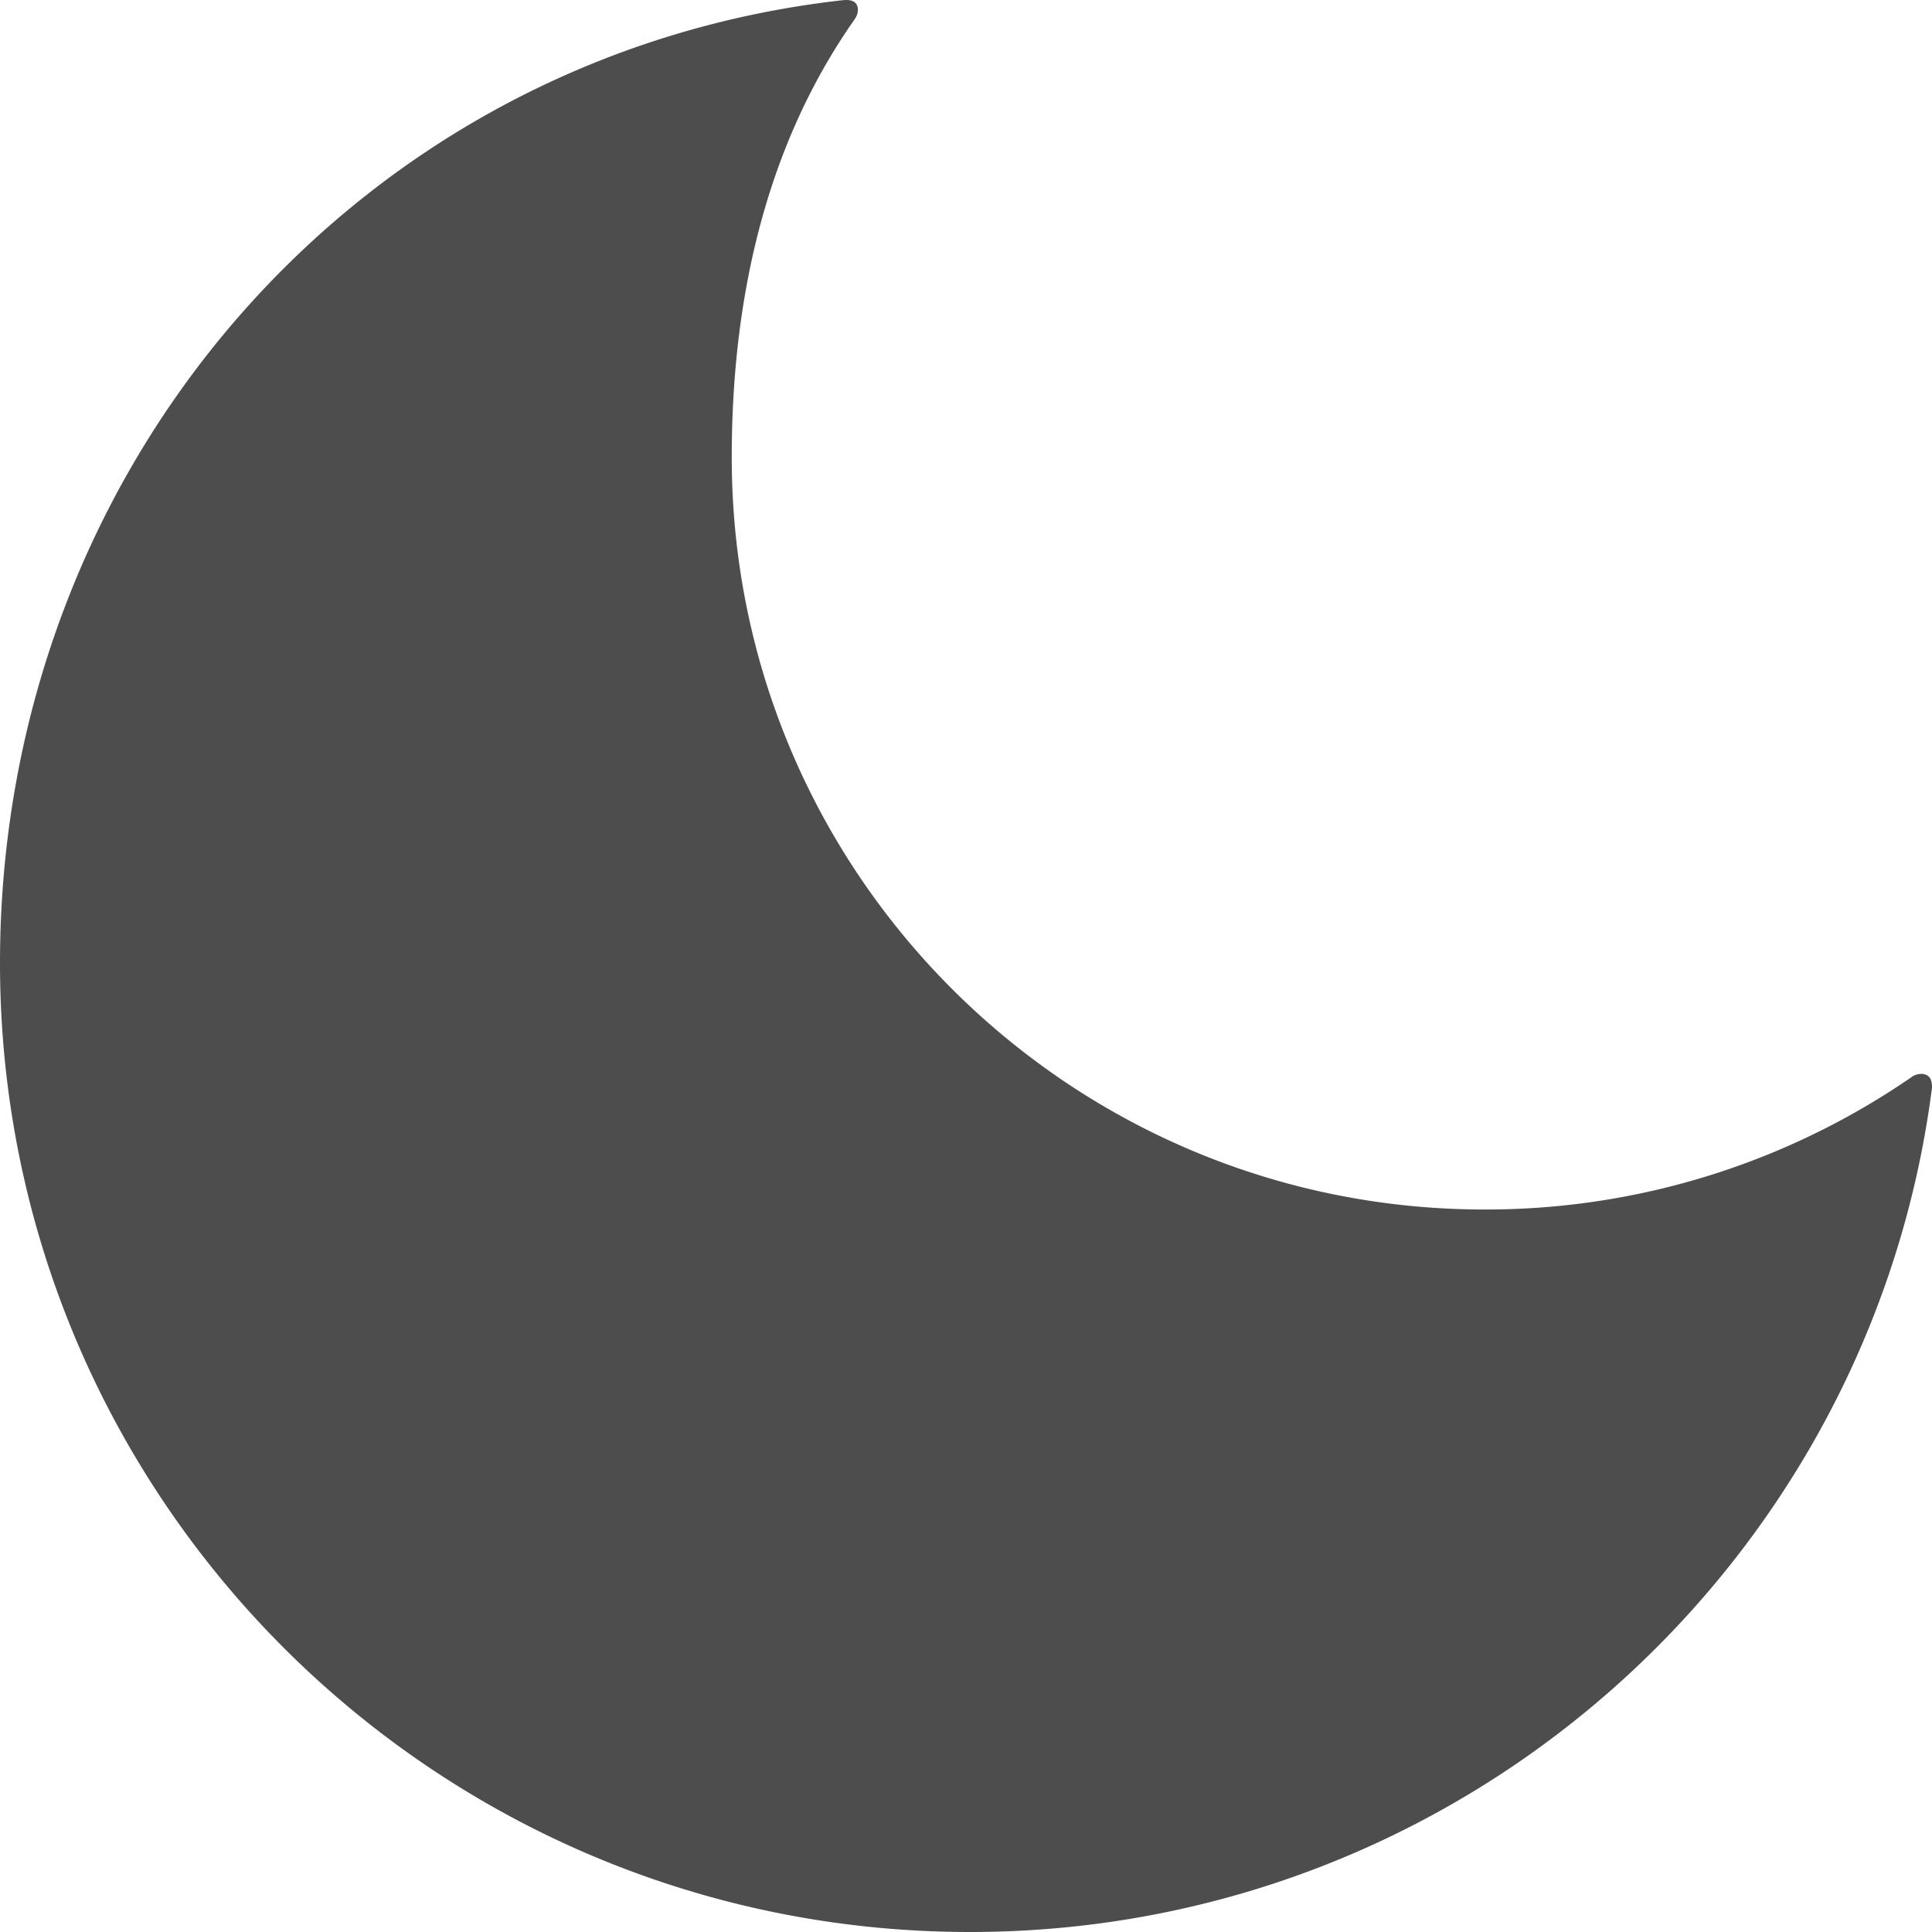 <svg xmlns="http://www.w3.org/2000/svg" width="24" height="24" fill="none" viewBox="0 0 24 24"><path fill="#3A3A3A" fill-opacity=".9" d="M10.477.002h-.004C4.463.674 0 5.772 0 11.963 0 18.611 5.395 24 12.05 24c6.129 0 11.19-4.572 11.95-10.488a.273.273 0 00-.018-.109c-.043-.077-.143-.077-.22-.034a9.318 9.318 0 01-5.318 1.656c-5.166 0-9.354-4.183-9.354-9.344 0-2.026.447-3.902 1.521-5.433.017-.025.046-.07.046-.125 0-.089-.06-.133-.18-.121z"/></svg>